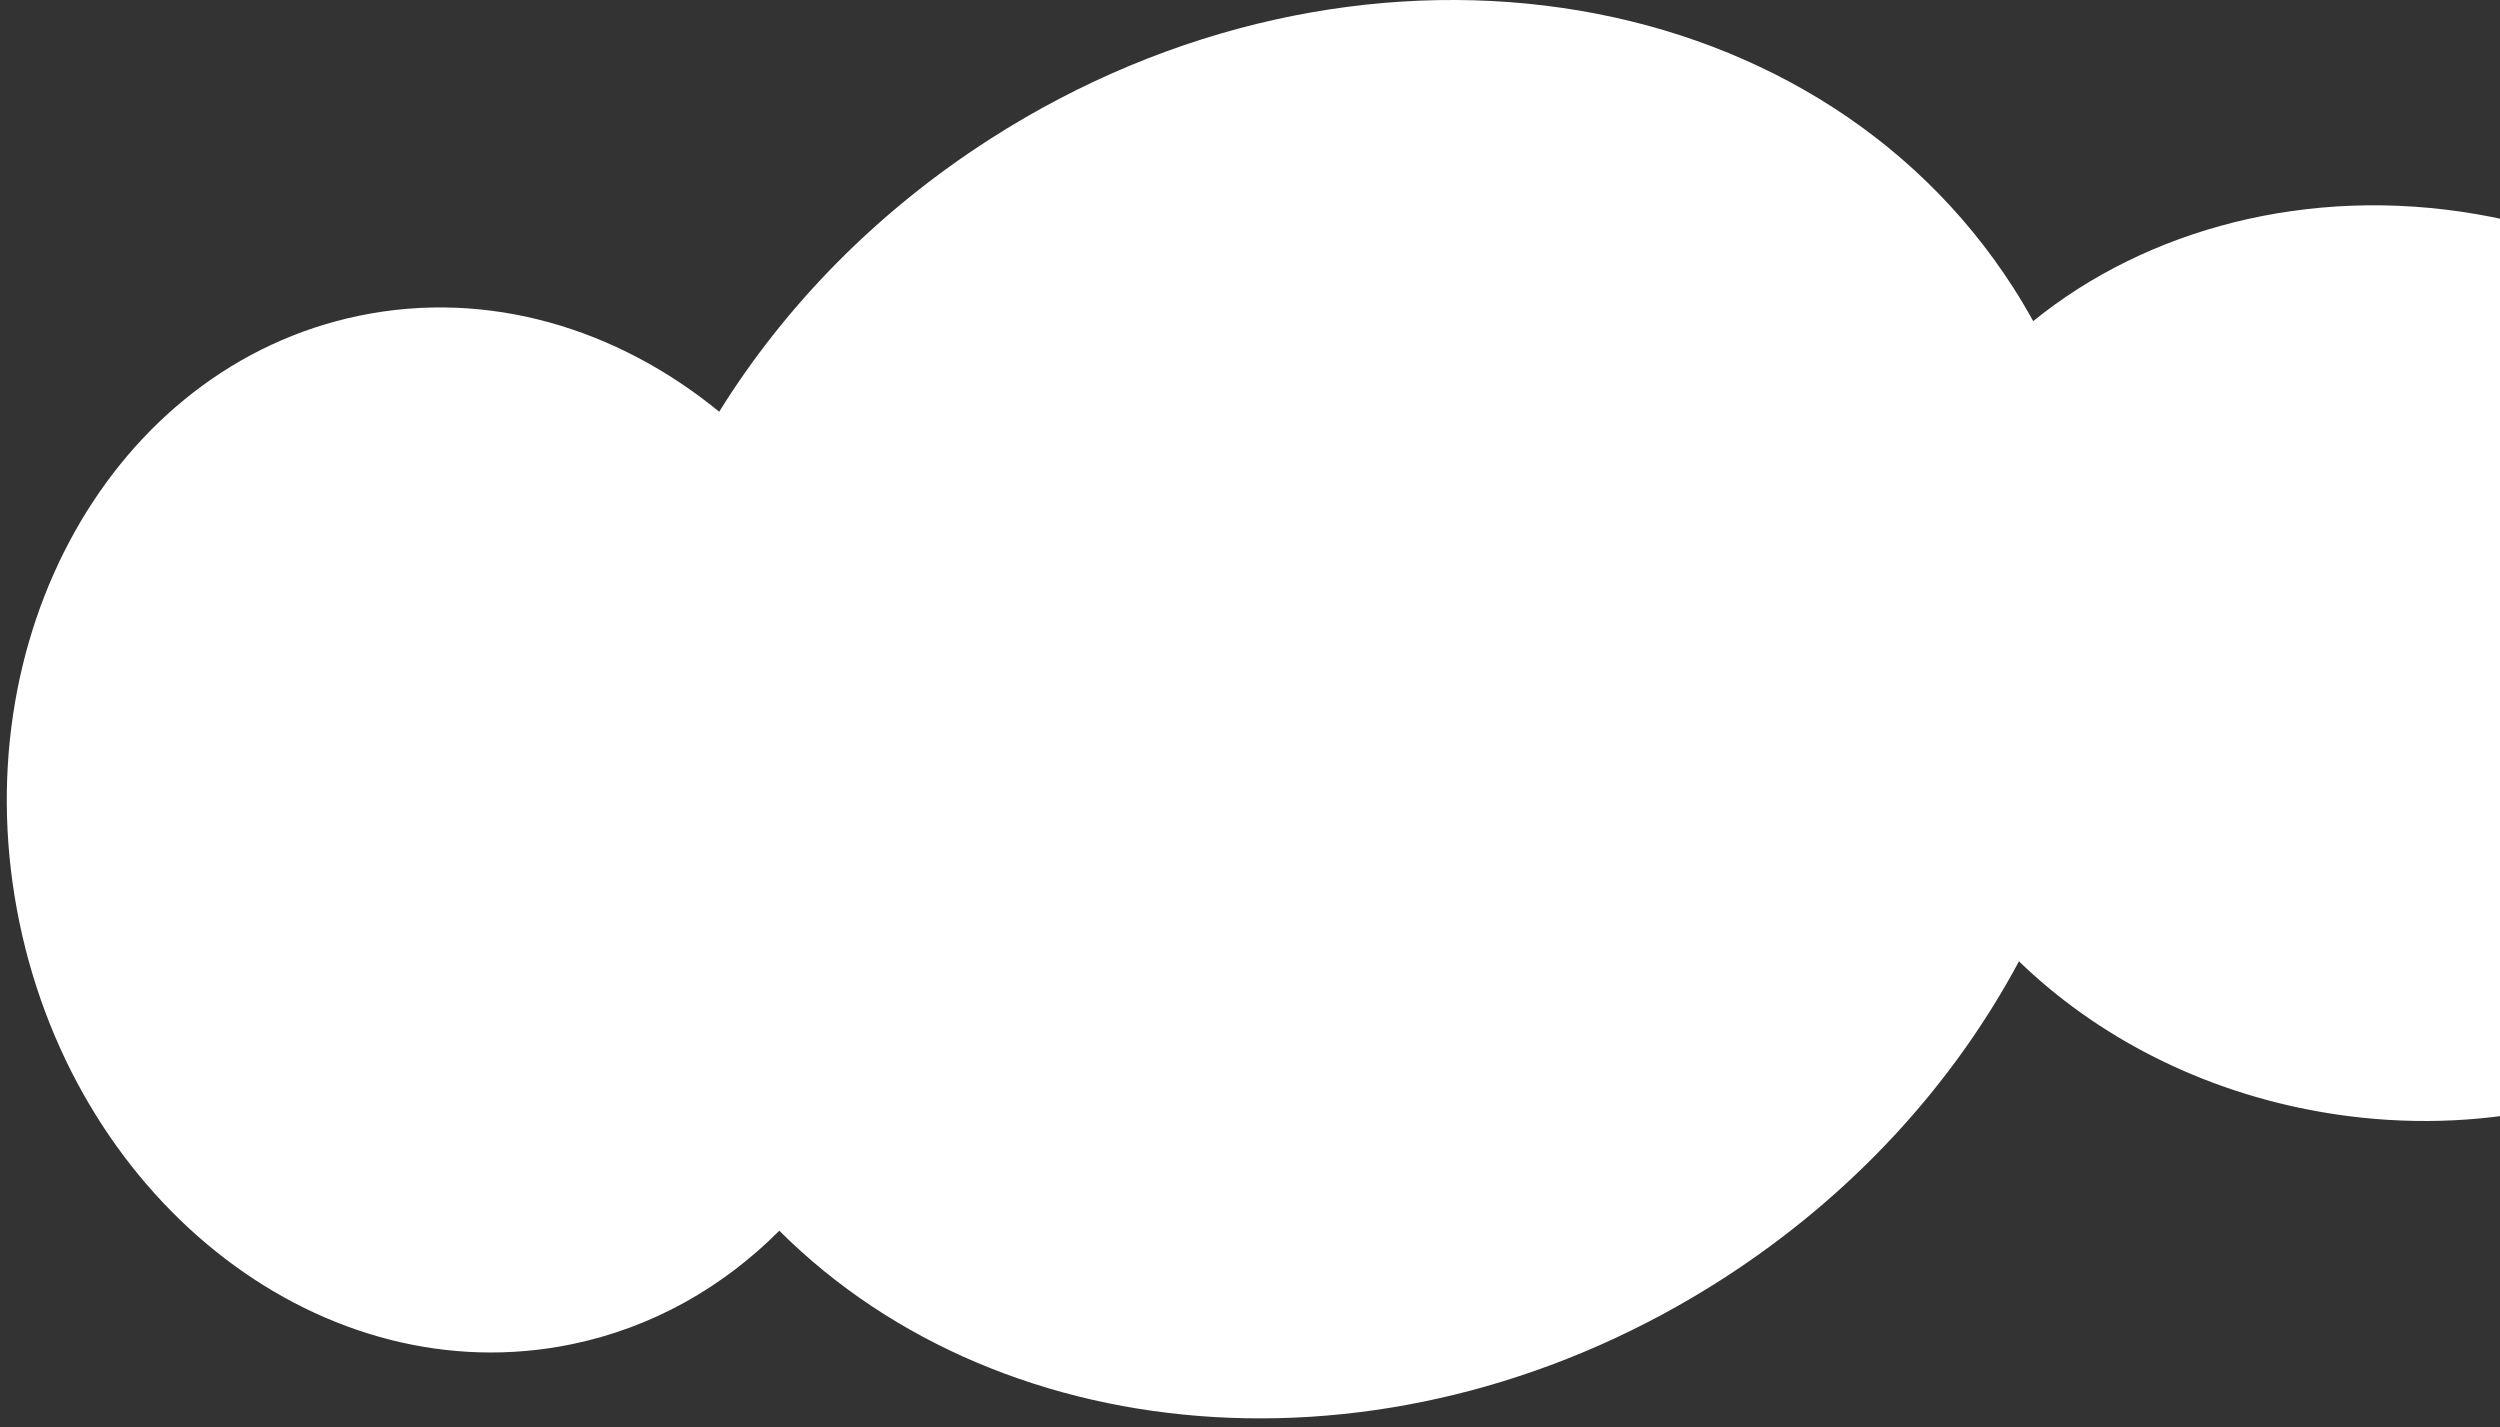 <?xml version="1.0" encoding="UTF-8"?>
<svg width="226px" height="129px" viewBox="0 0 226 129" version="1.1" xmlns="http://www.w3.org/2000/svg" xmlns:xlink="http://www.w3.org/1999/xlink">
    <rect x="0" y="0" width="226" height="129" fill="#333333" stroke="none"/>
    <!-- Generator: sketchtool 49 (51002) - http://www.bohemiancoding.com/sketch -->
    <title>F2D26CDD-DA00-47AA-A7DC-93610710B36A</title>
    <desc>Created with sketchtool.</desc>
    <defs></defs>
    <g id="MOBILE" stroke="none" stroke-width="1" fill="none" fill-rule="evenodd">
        <g id="Mobile-main" transform="translate(-94, -57)" fill="#FFFFFF" fill-rule="nonzero">
            <g id="Intro" transform="translate(-35, 0)">
                <g id="clouds" transform="translate(0, 32)">
                    <path d="M352.91,44.365 C337.667,41.73 323.035,45.716 312.802,54.031 C312.239,53.013 311.643,52.005 311.008,51.013 C292.752,22.538 251.347,16.512 218.526,37.553 C208.166,44.195 199.903,52.741 194.015,62.221 C184.771,54.651 173.107,51.134 161.465,53.543 C139.191,58.152 125.441,82.702 130.754,108.375 C136.067,134.049 158.431,151.124 180.705,146.514 C187.987,145.007 194.358,141.368 199.449,136.256 C219.966,156.72 255.647,159.254 284.635,140.671 C296.469,133.084 305.57,123.013 311.515,111.903 C318.529,118.69 327.991,123.65 338.88,125.533 C364.715,129.998 388.798,115.448 392.673,93.035 C396.547,70.62 378.744,48.83 352.91,44.365 Z" id="cloudnr1"></path>
                </g>
            </g>
        </g>
    </g>
</svg>